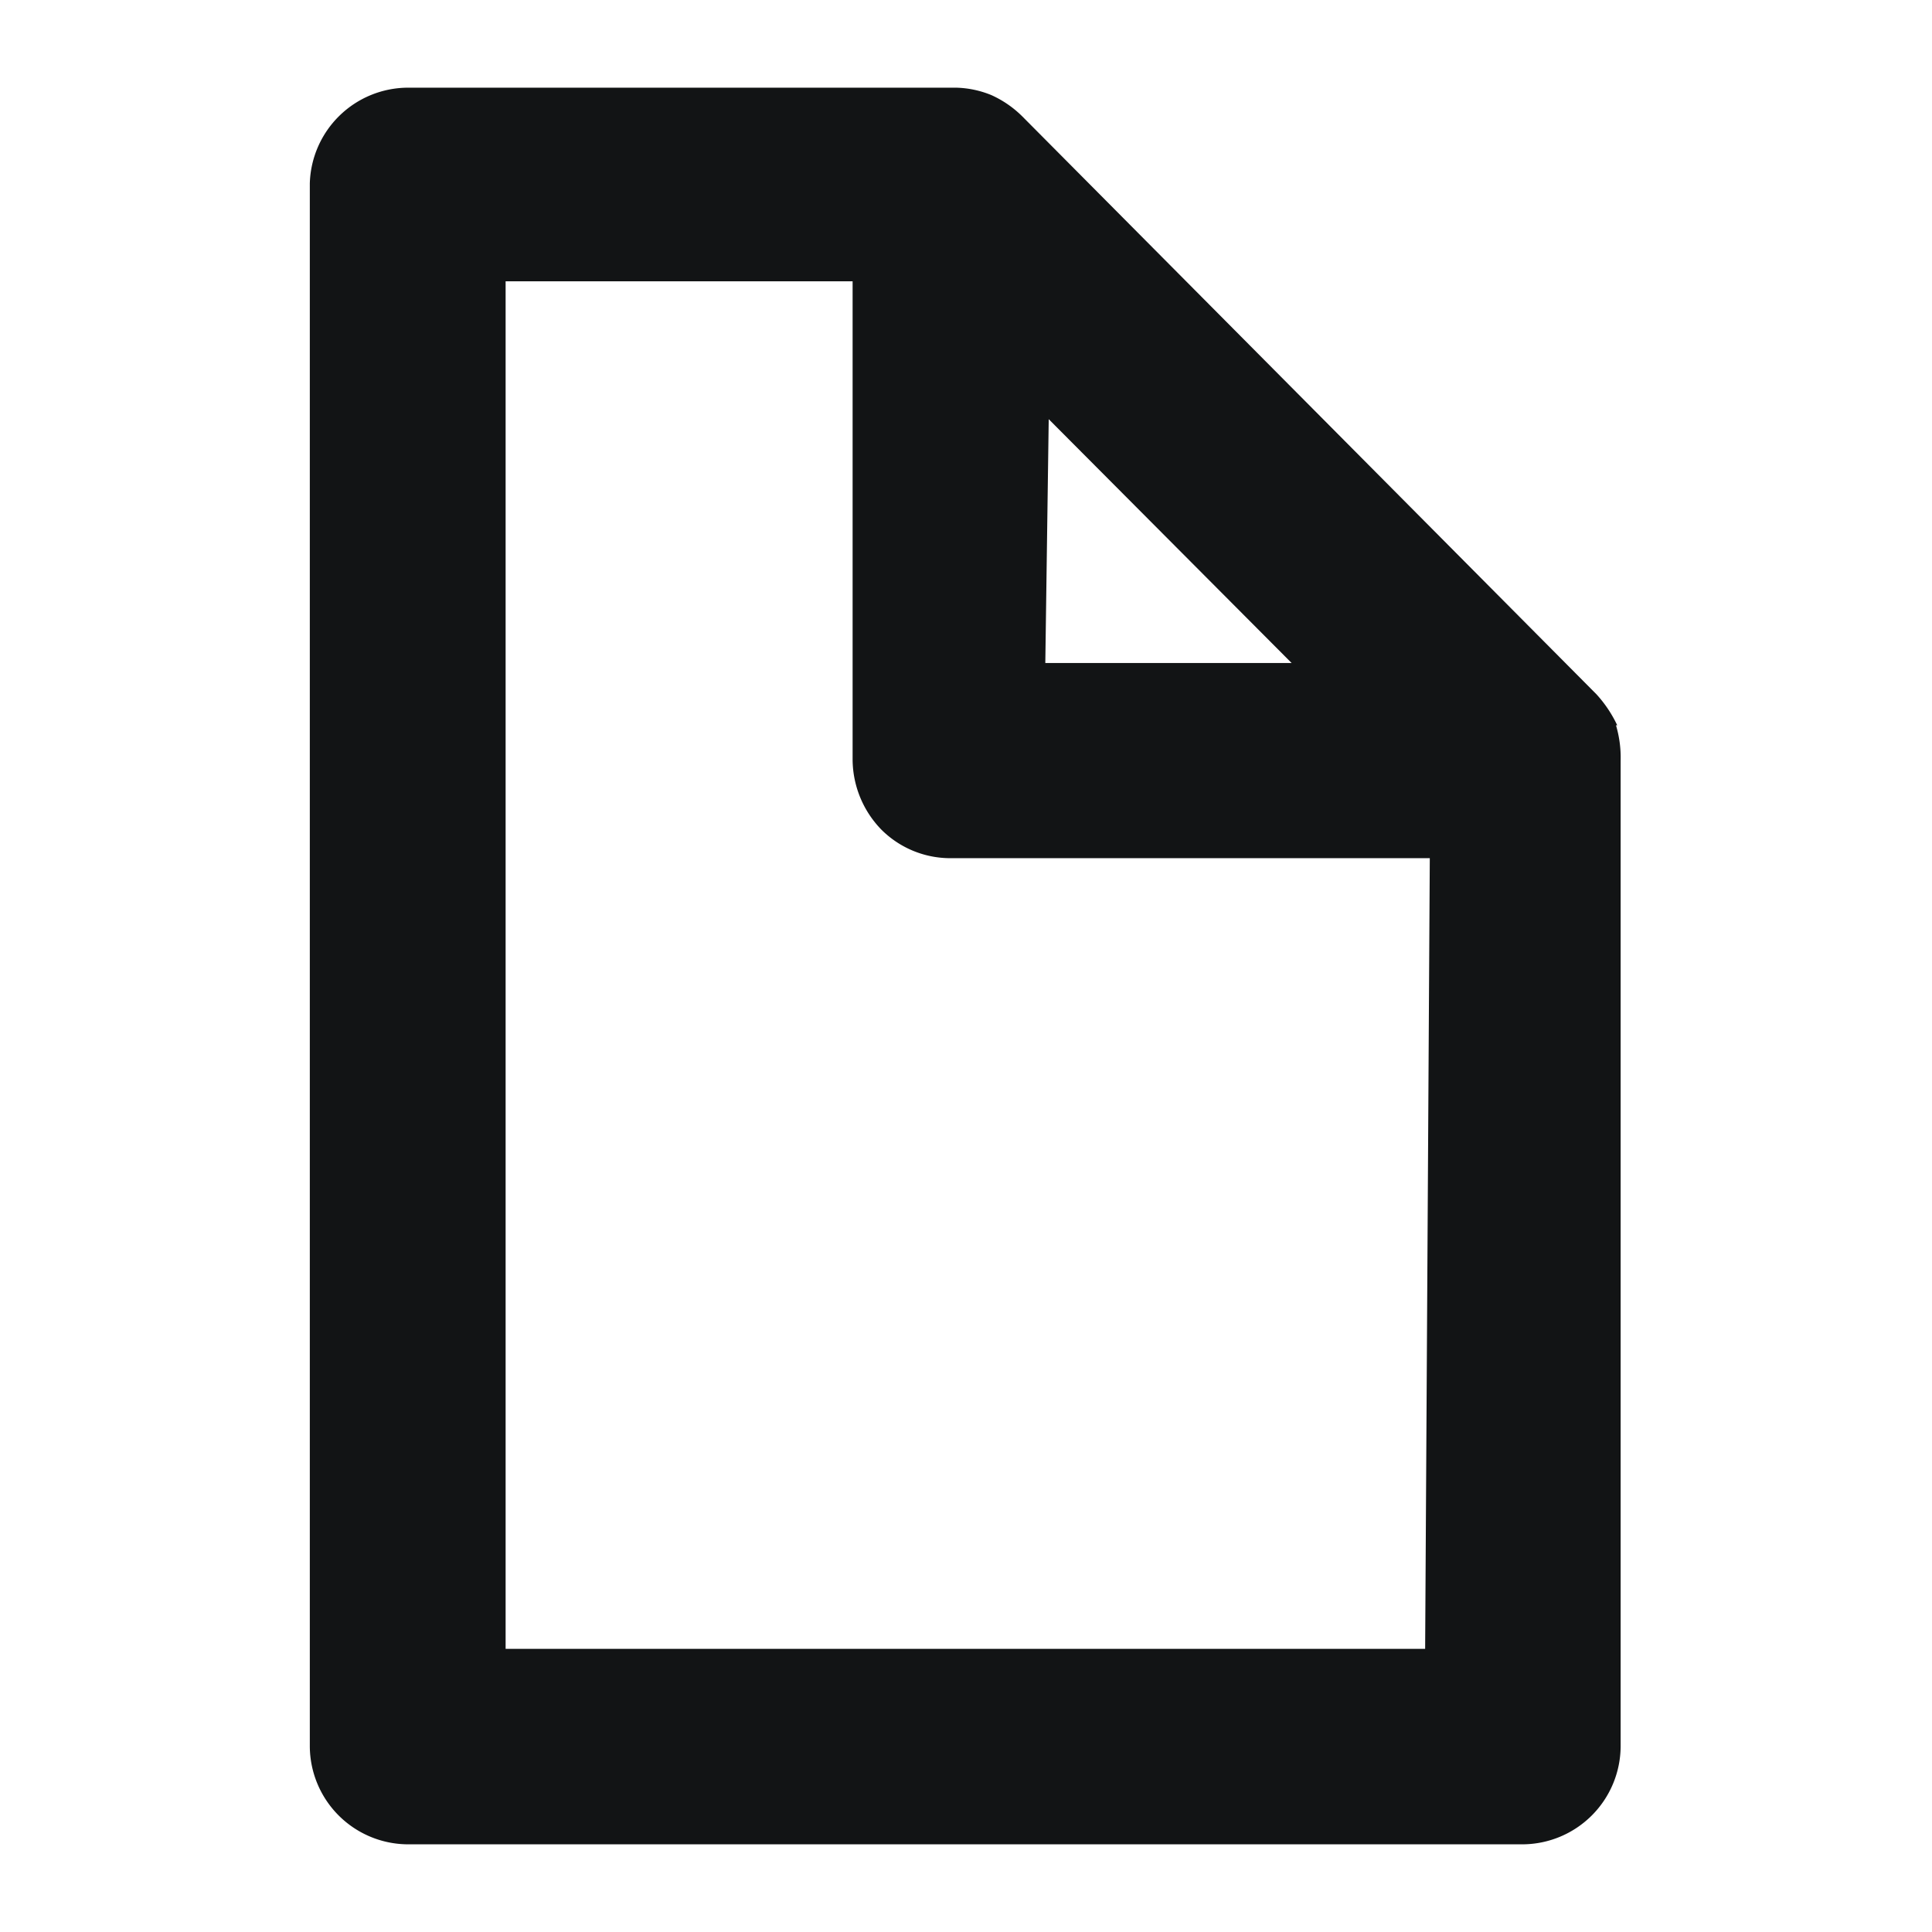 <svg xmlns="http://www.w3.org/2000/svg" viewBox="0 0 62.36 62.36"><defs><style>.a{fill:#121415;}</style></defs><title>icons_</title><path class="a" d="M52.2,23.41a4.05,4.05,0,0,0-.67-1L33,3.76h0a3.39,3.39,0,0,0-1-.69,3.19,3.19,0,0,0-1.14-.24H13.16A3.18,3.18,0,0,0,10,5.92V56.37a3.18,3.18,0,0,0,3.15,3.16h36a3.18,3.18,0,0,0,3.16-3.16V24.55a3.65,3.65,0,0,0-.15-1.14ZM33.85,13.53l7.84,7.87H33.74ZM46,53.22H16.32V9.08h11.2V24.53h0a3.27,3.27,0,0,0,.93,2.25,3.15,3.15,0,0,0,2.23.92H46.15Z"/></svg>